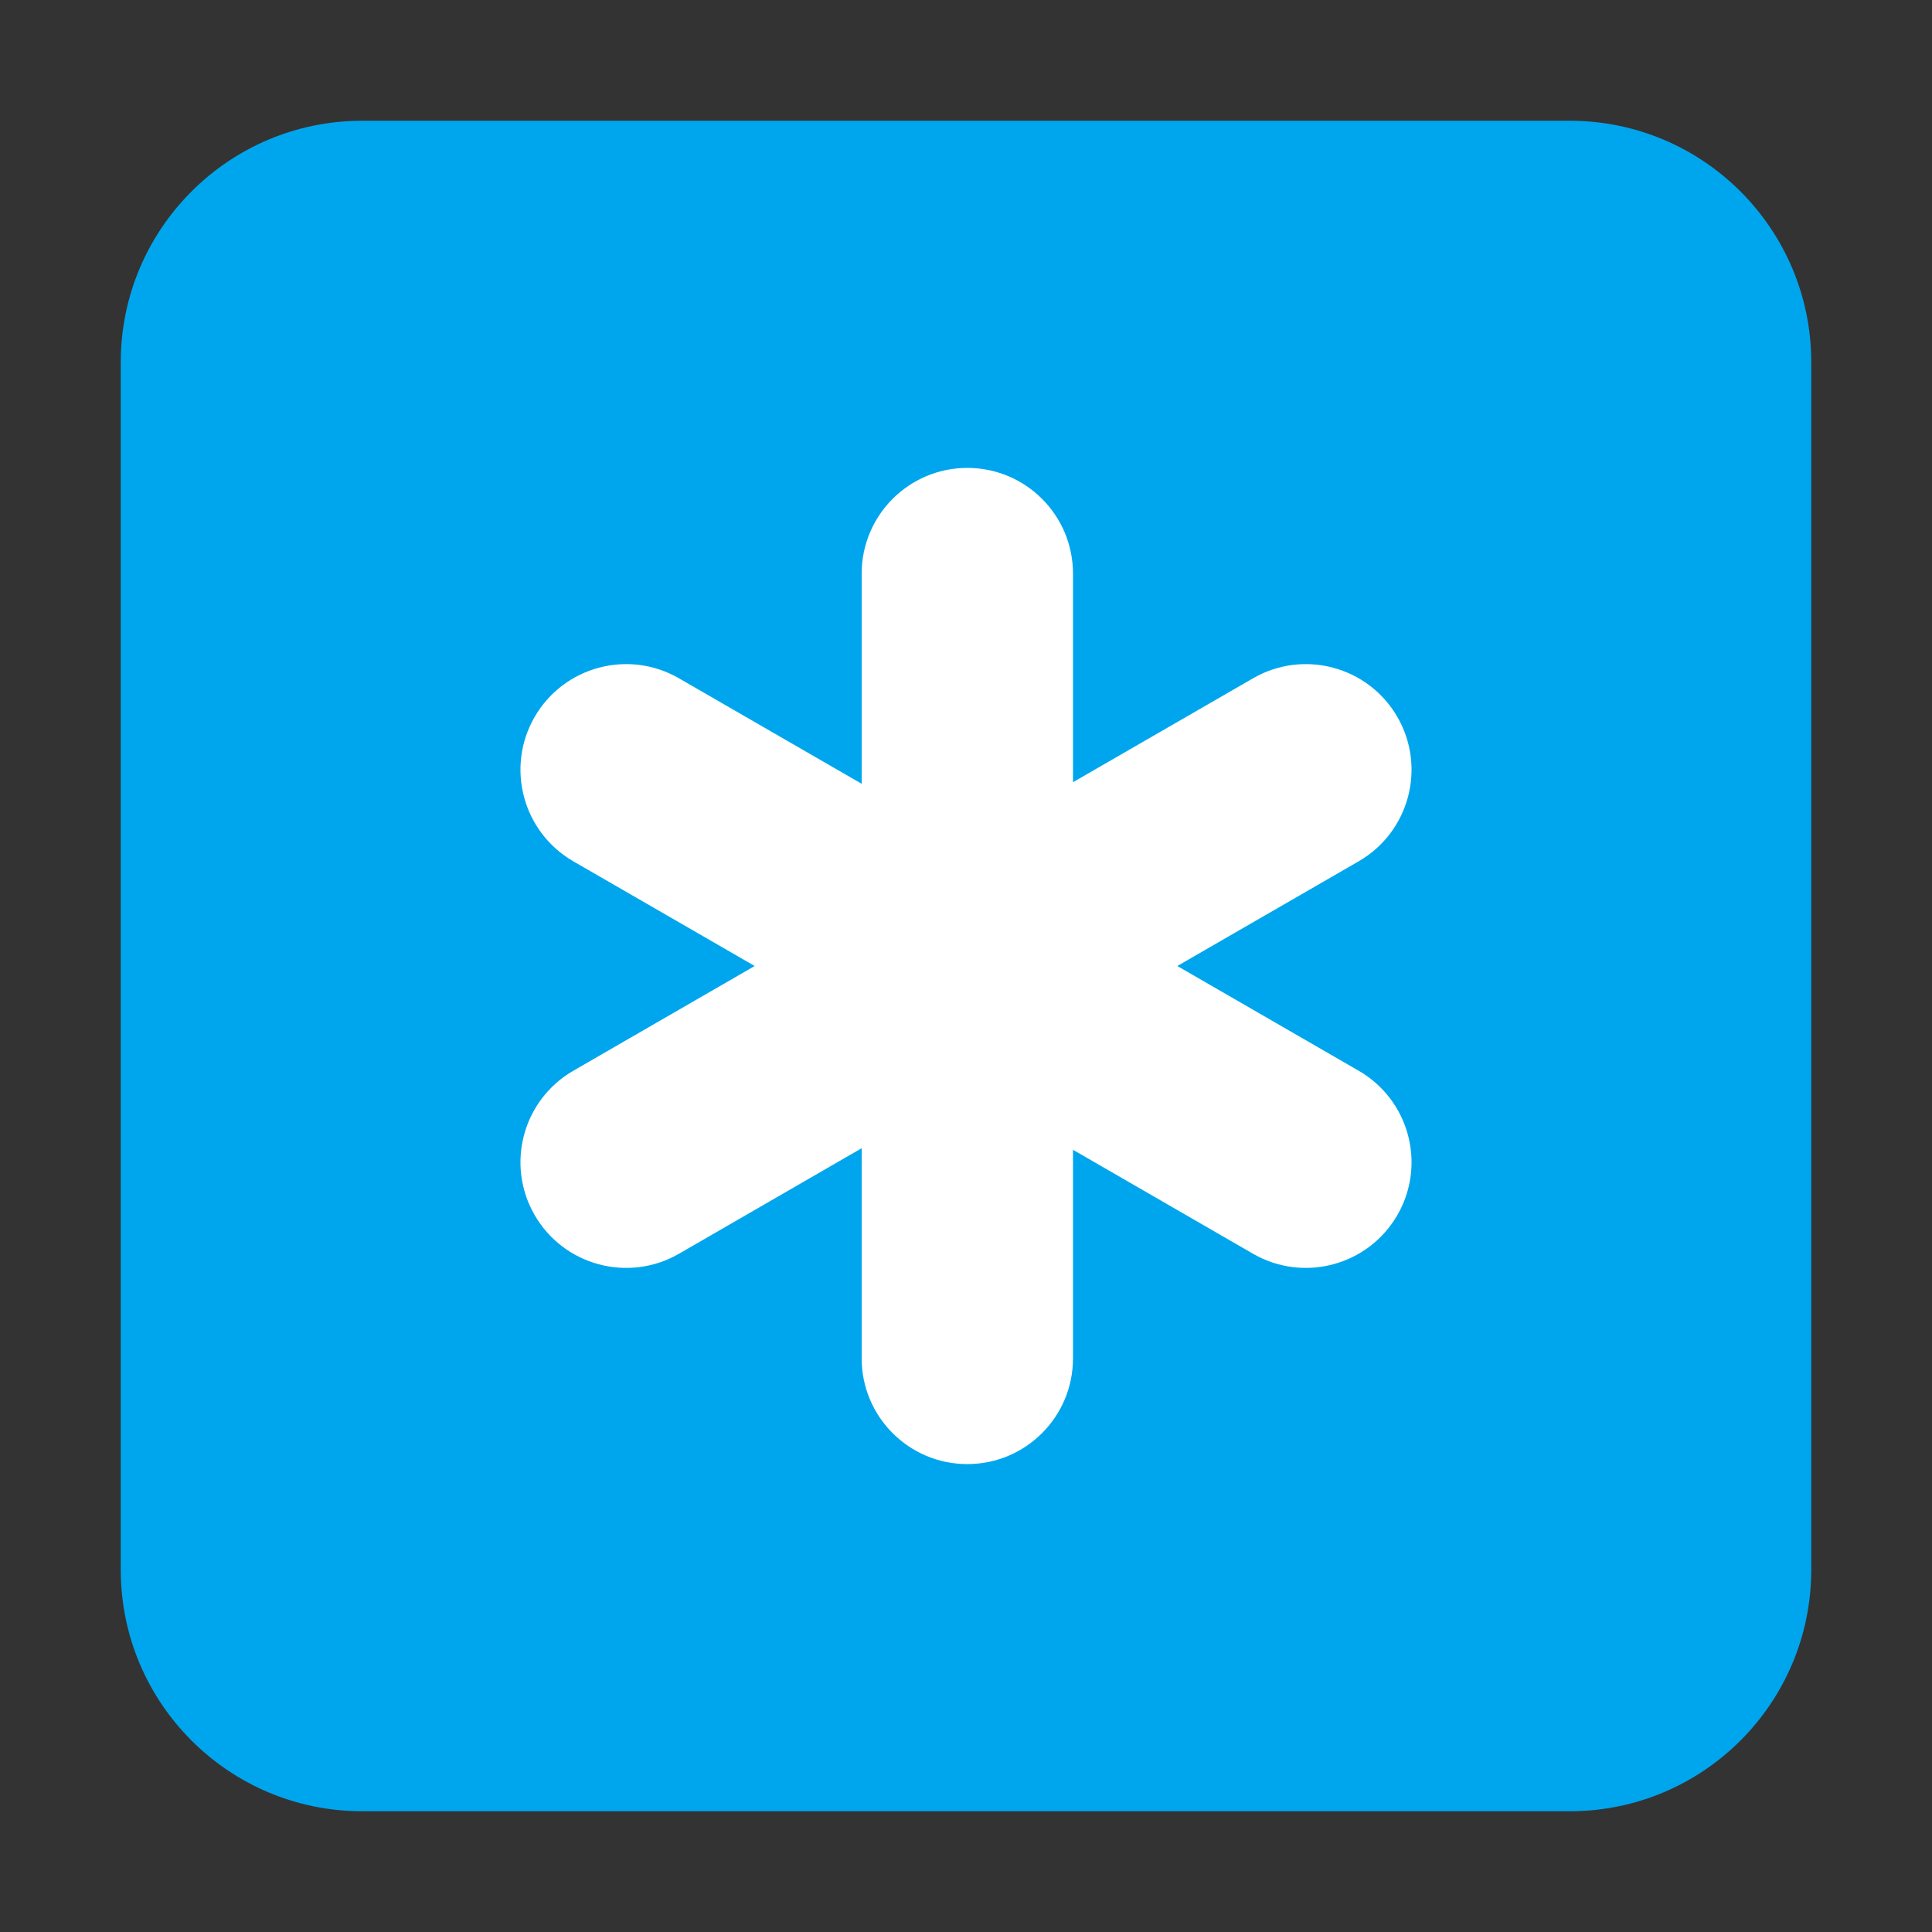 <svg viewBox="0 0 32 32" fill="none" xmlns="http://www.w3.org/2000/svg">
<rect x="0" y="0" width="32" height="32" fill="#333333" stroke="none"/>
<path d="M2 6C2 3.791 3.791 2 6 2H26C28.209 2 30 3.791 30 6V26C30 28.209 28.209 30 26 30H6C3.791 30 2 28.209 2 26V6Z" fill="#00A6ED"/>
<path d="M16.022 7.75C16.989 7.75 17.772 8.534 17.772 9.5V12.956L20.754 11.235C21.591 10.751 22.661 11.038 23.145 11.875C23.628 12.712 23.341 13.782 22.504 14.266L19.5 16L22.504 17.735C23.341 18.218 23.628 19.288 23.145 20.125C22.662 20.962 21.591 21.249 20.754 20.766L17.772 19.044V22.5C17.772 23.466 16.989 24.25 16.022 24.25C15.056 24.25 14.272 23.466 14.272 22.5V19.018L11.246 20.766C10.409 21.249 9.338 20.962 8.855 20.125C8.372 19.288 8.659 18.218 9.496 17.735L12.5 16L9.496 14.266C8.659 13.782 8.372 12.712 8.855 11.875C9.339 11.038 10.409 10.751 11.246 11.235L14.272 12.982V9.5C14.272 8.534 15.056 7.75 16.022 7.75Z" fill="white"/>
</svg>
